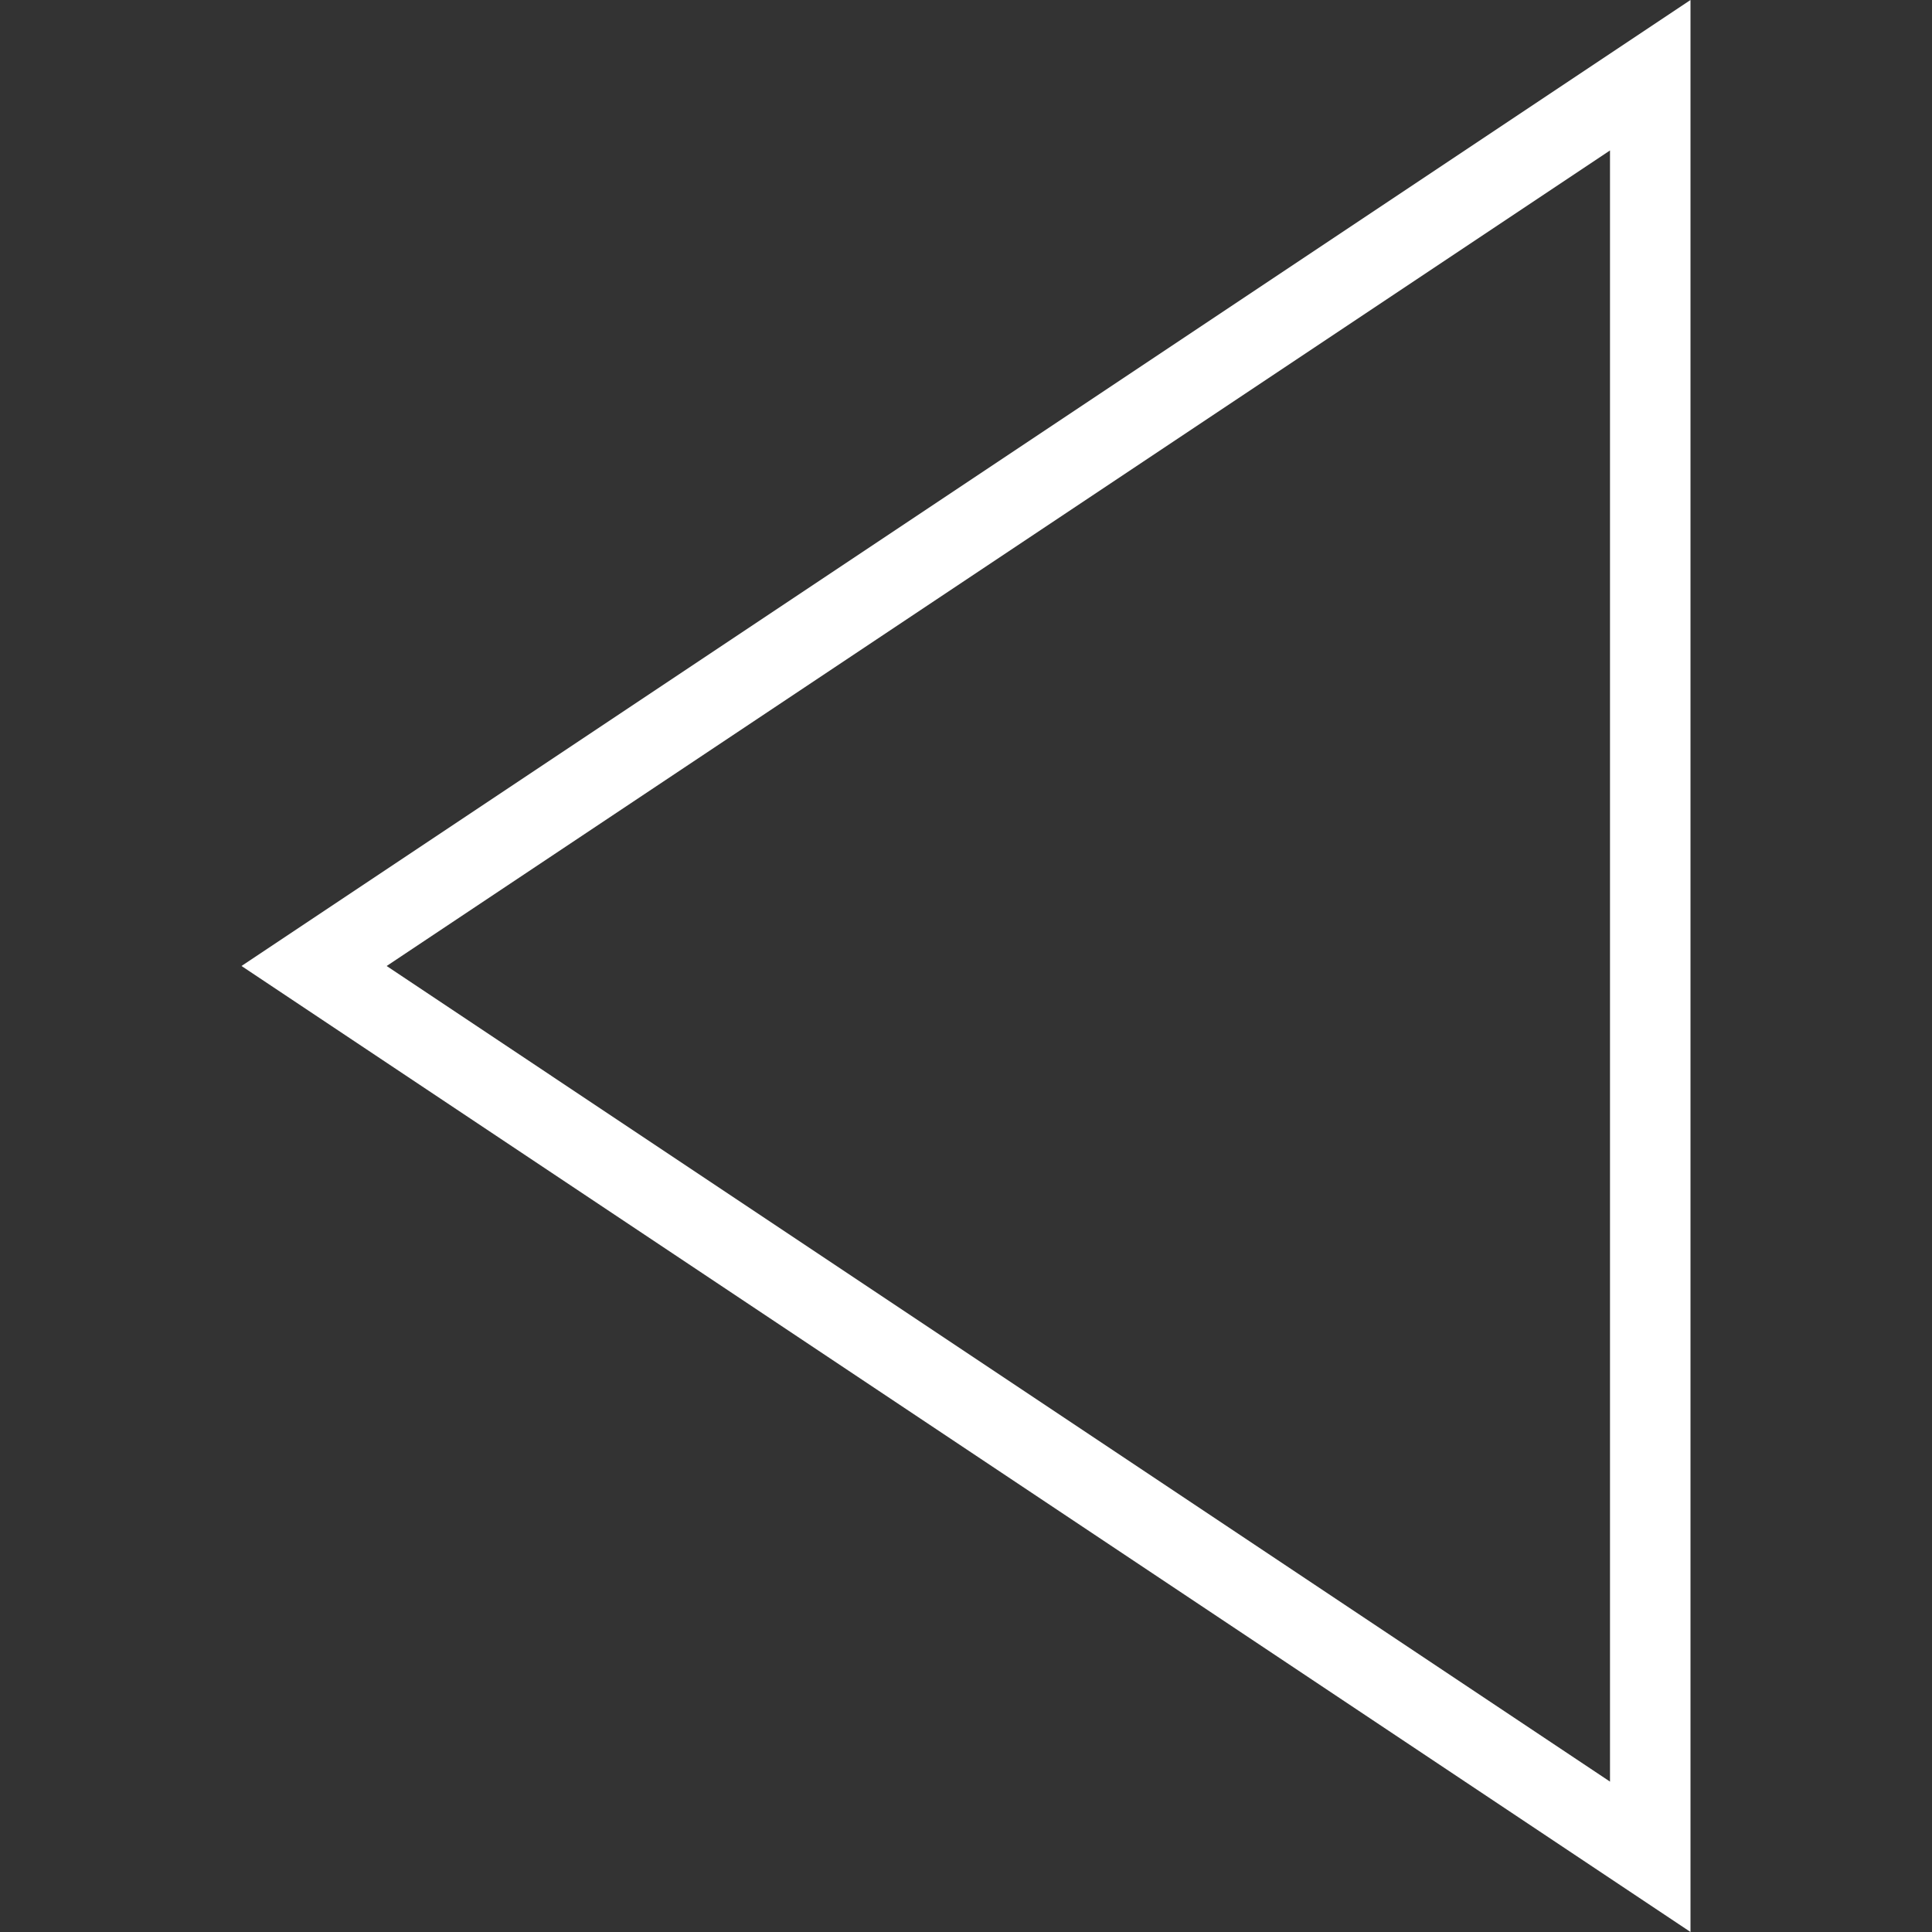 <svg width="24" height="24" xmlns="http://www.w3.org/2000/svg" fill-rule="evenodd" clip-rule="evenodd"><rect width="100%" height="100%" fill="#333333" stroke="none"/><path fill="white" d="M21 24l-18-12 18-12v24zm-16.197-12l15.197 10.132v-20.263l-15.197 10.131"/></svg>